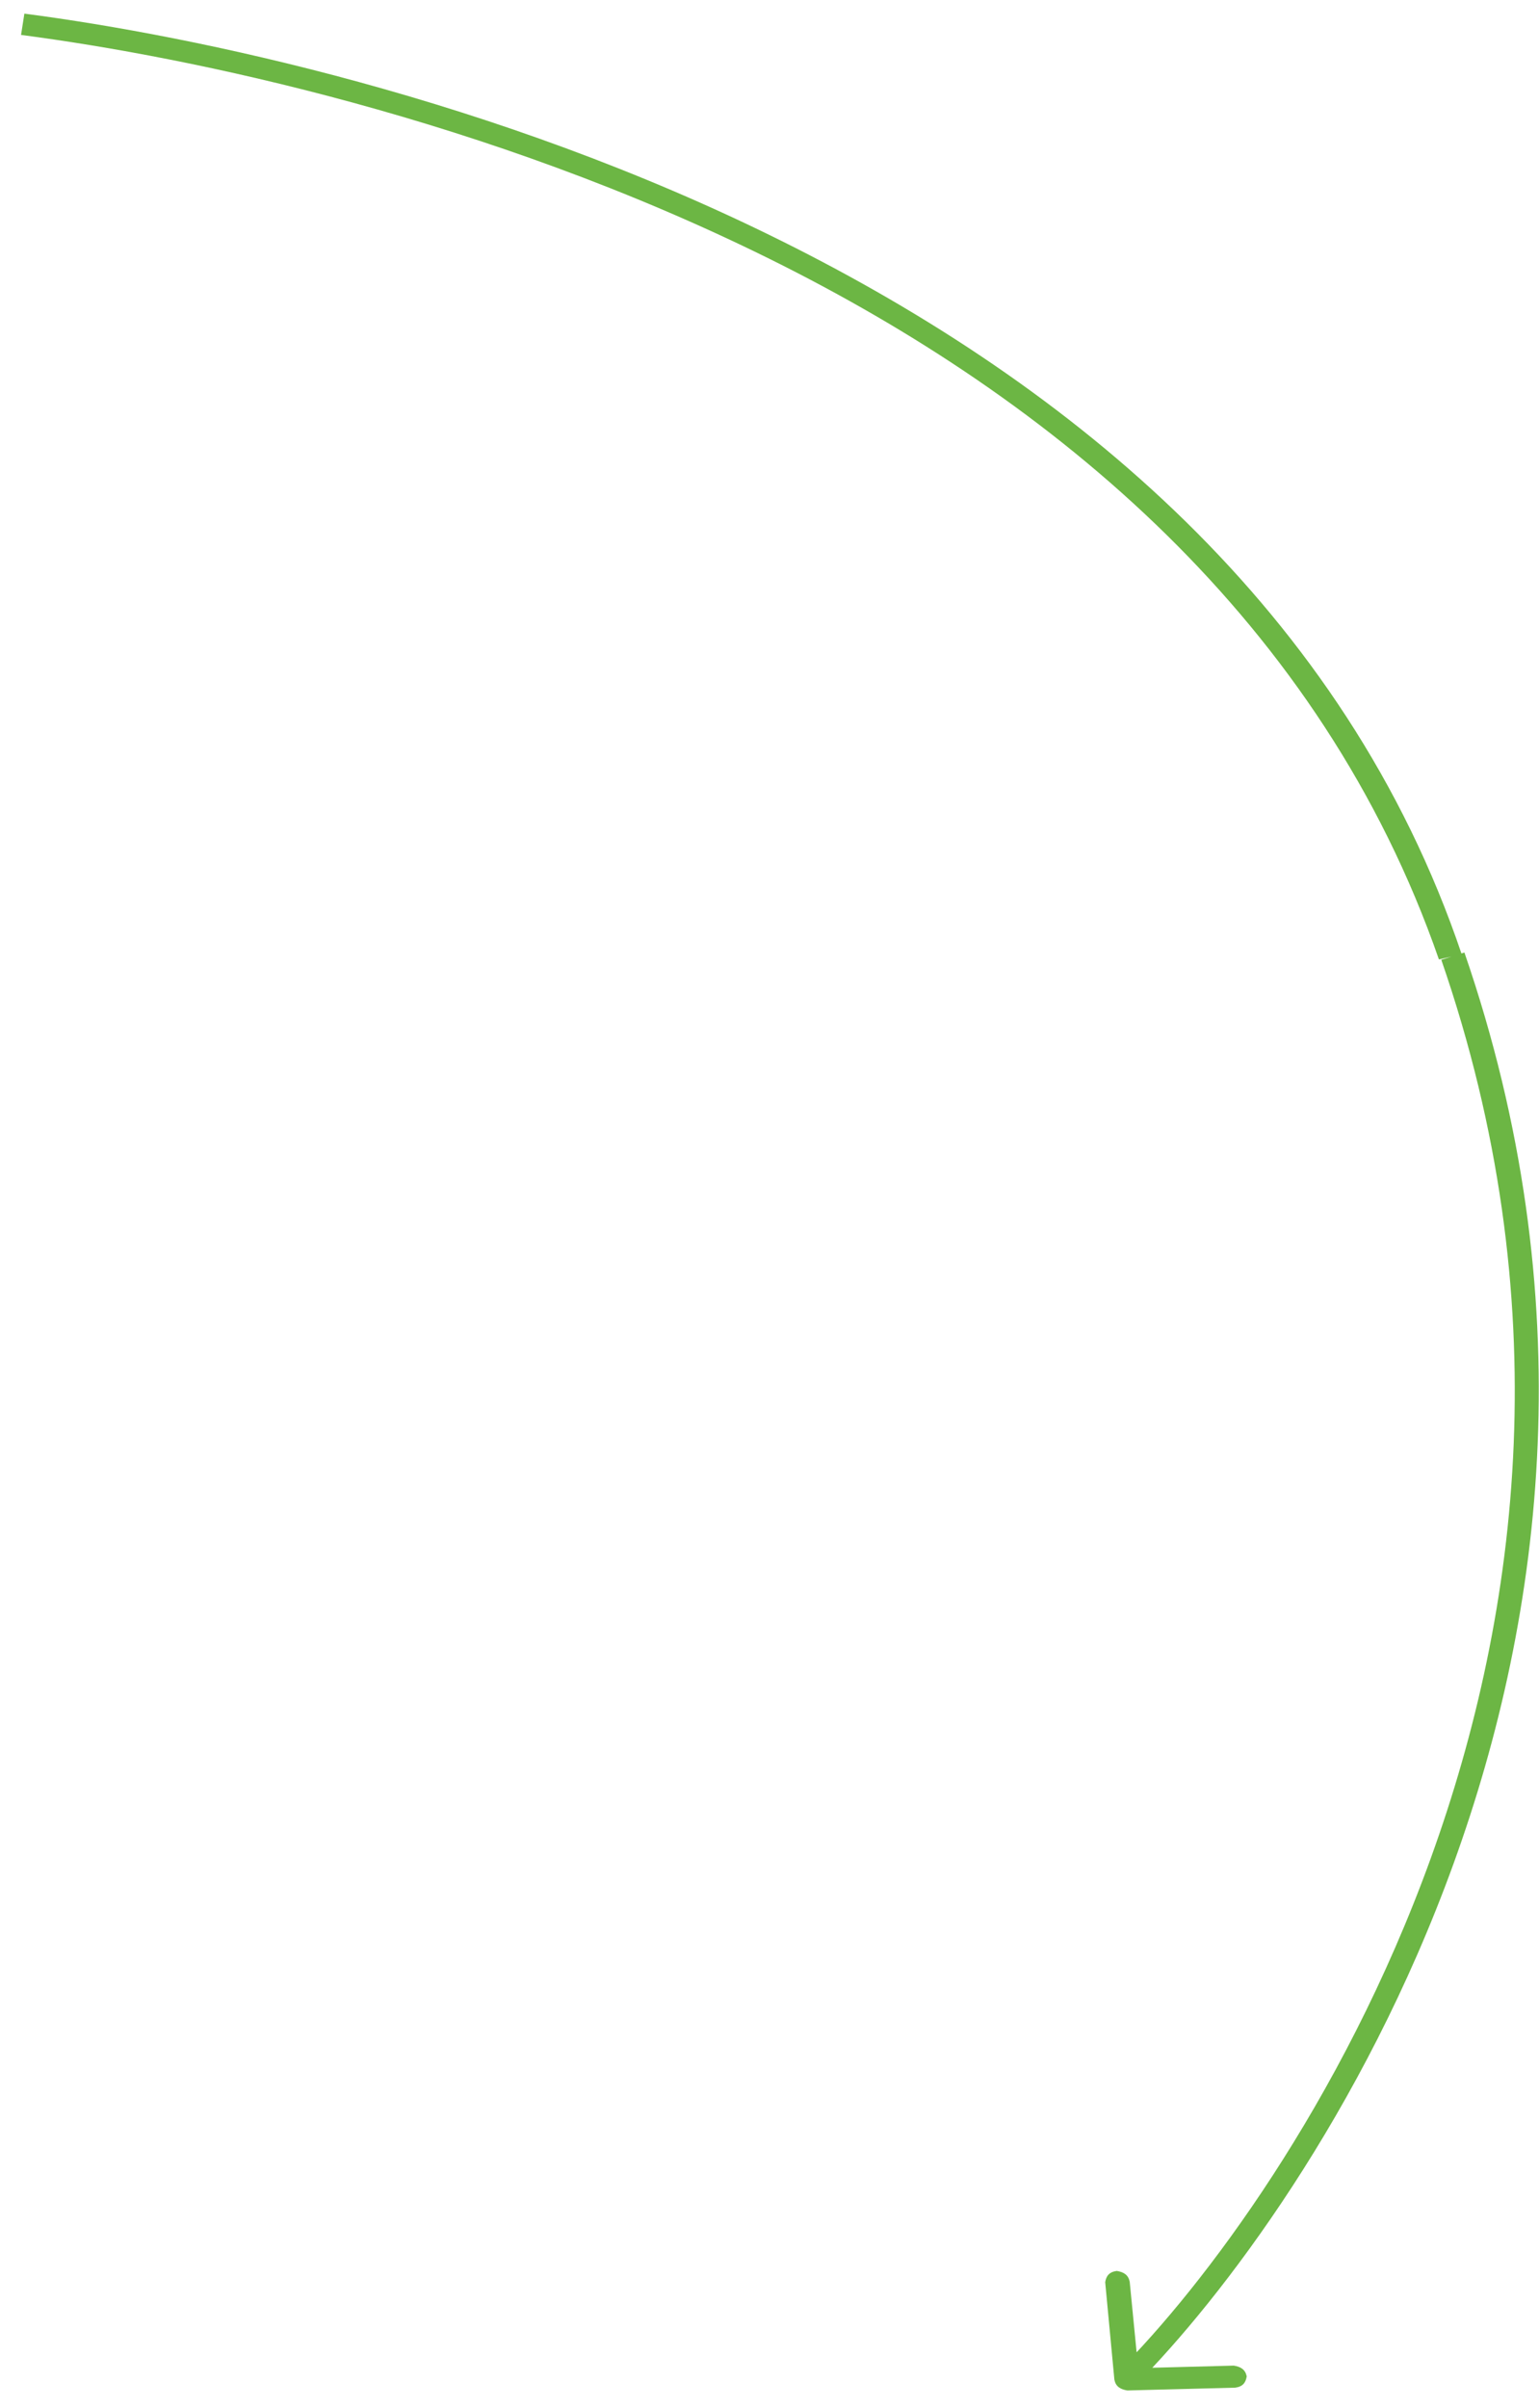 <svg width="62" height="97" viewBox="0 0 62 97" fill="none" xmlns="http://www.w3.org/2000/svg">
<path d="M44.894 95.853C44.949 96.125 45.128 96.241 45.416 96.286L49.761 96.174C50.062 96.134 50.185 95.977 50.225 95.719C50.169 95.447 49.991 95.331 49.703 95.286L45.852 95.387L45.511 91.906C45.455 91.633 45.276 91.517 44.989 91.472C44.687 91.513 44.564 91.67 44.524 91.927L44.894 95.853ZM0.848 1.407C7.691 2.301 19.597 4.778 31.007 10.43C42.416 16.082 53.22 24.98 57.968 38.645L58.886 38.437C54.178 24.514 43.099 15.485 31.511 9.718C19.923 3.95 7.825 1.443 0.982 0.549L0.848 1.407ZM58.064 38.66C67.546 66.076 51.805 88.758 45.043 95.525L45.744 96.074C52.629 89.15 68.602 66.241 58.995 38.366L58.064 38.66Z" fill="#6CB644"/>
</svg>
